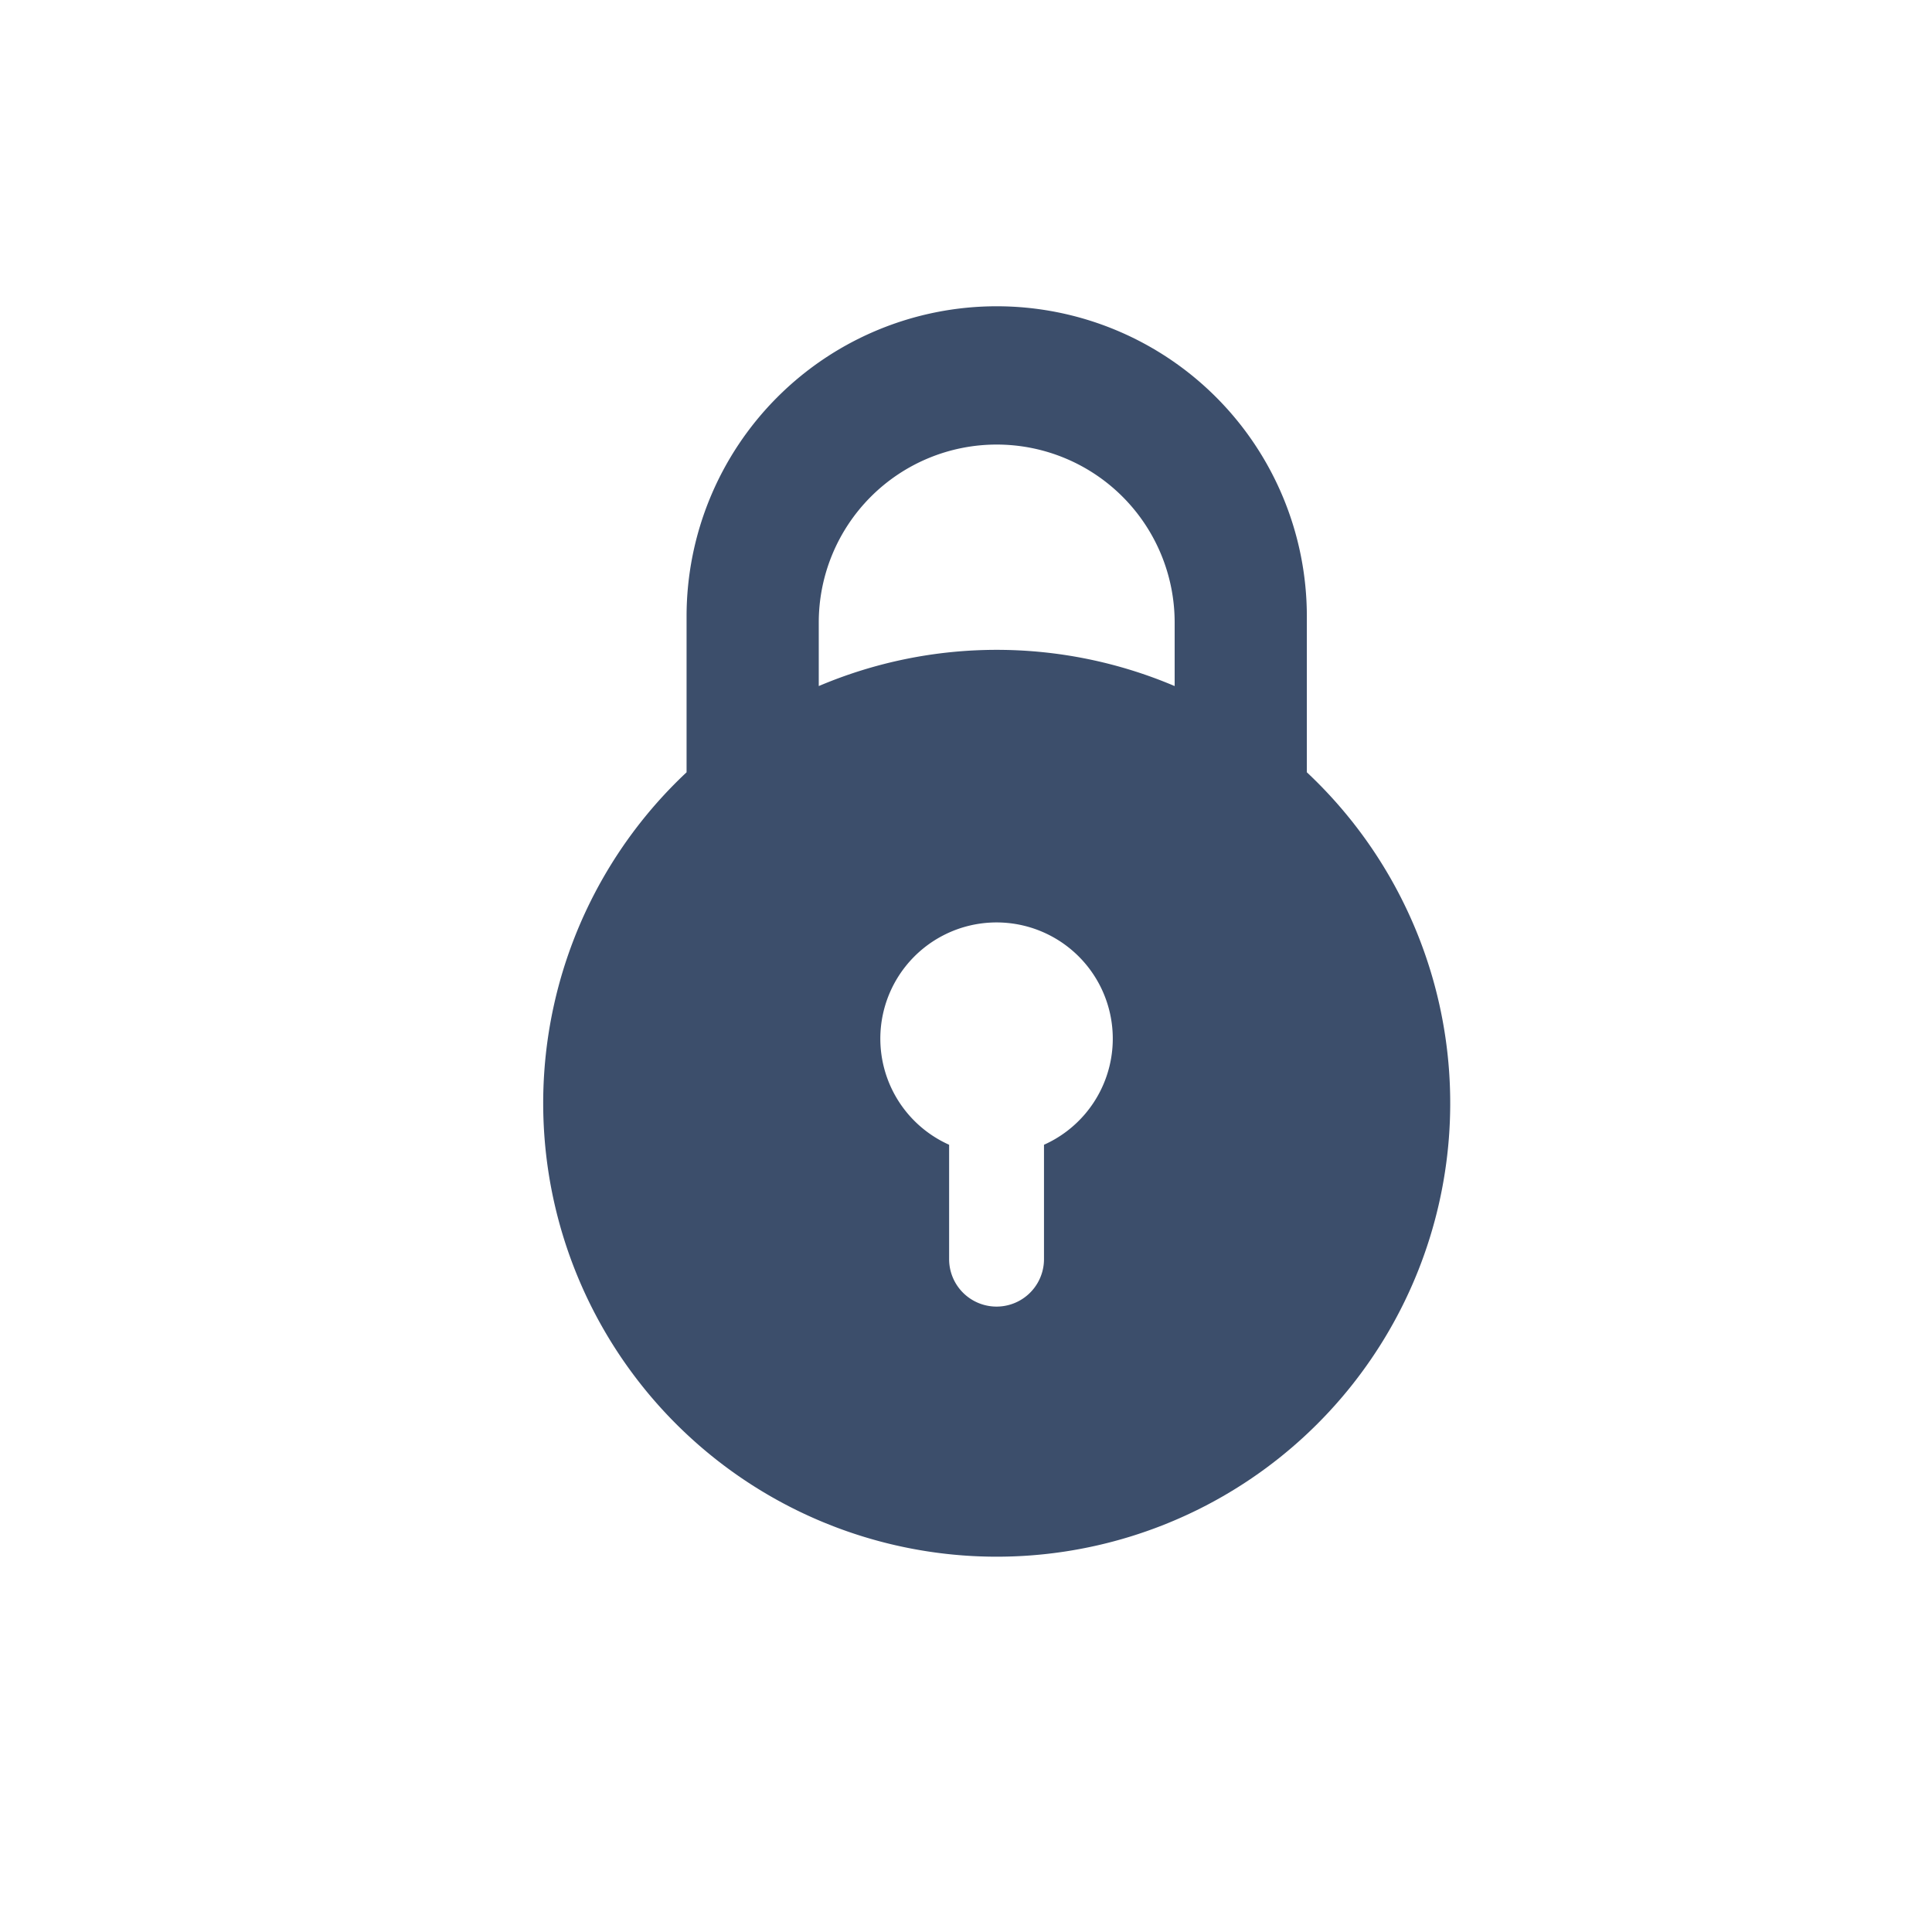 <svg xmlns="http://www.w3.org/2000/svg" width="19" height="19" viewBox="0 0 19 19">
    <g>
        <path fill="#fff" d="M0 0H19V19H0z" transform="translate(-253 -211) translate(253 211)"/>
        <path fill="#3c4e6b" d="M3352.833 6362.256v-1.533a3.048 3.048 0 0 0-6.1 0v1.533a4.46 4.46 0 1 0 6.1 0zm-4.8-1.473a1.748 1.748 0 1 1 3.5 0v.625a4.477 4.477 0 0 0-3.5 0zm2.215 5.136v1.125a.466.466 0 1 1-.933 0v-1.125a1.143 1.143 0 1 1 .933 0z" transform="translate(-253 -211) translate(-3086.981 -6143.661)"/>
    </g>
</svg>
